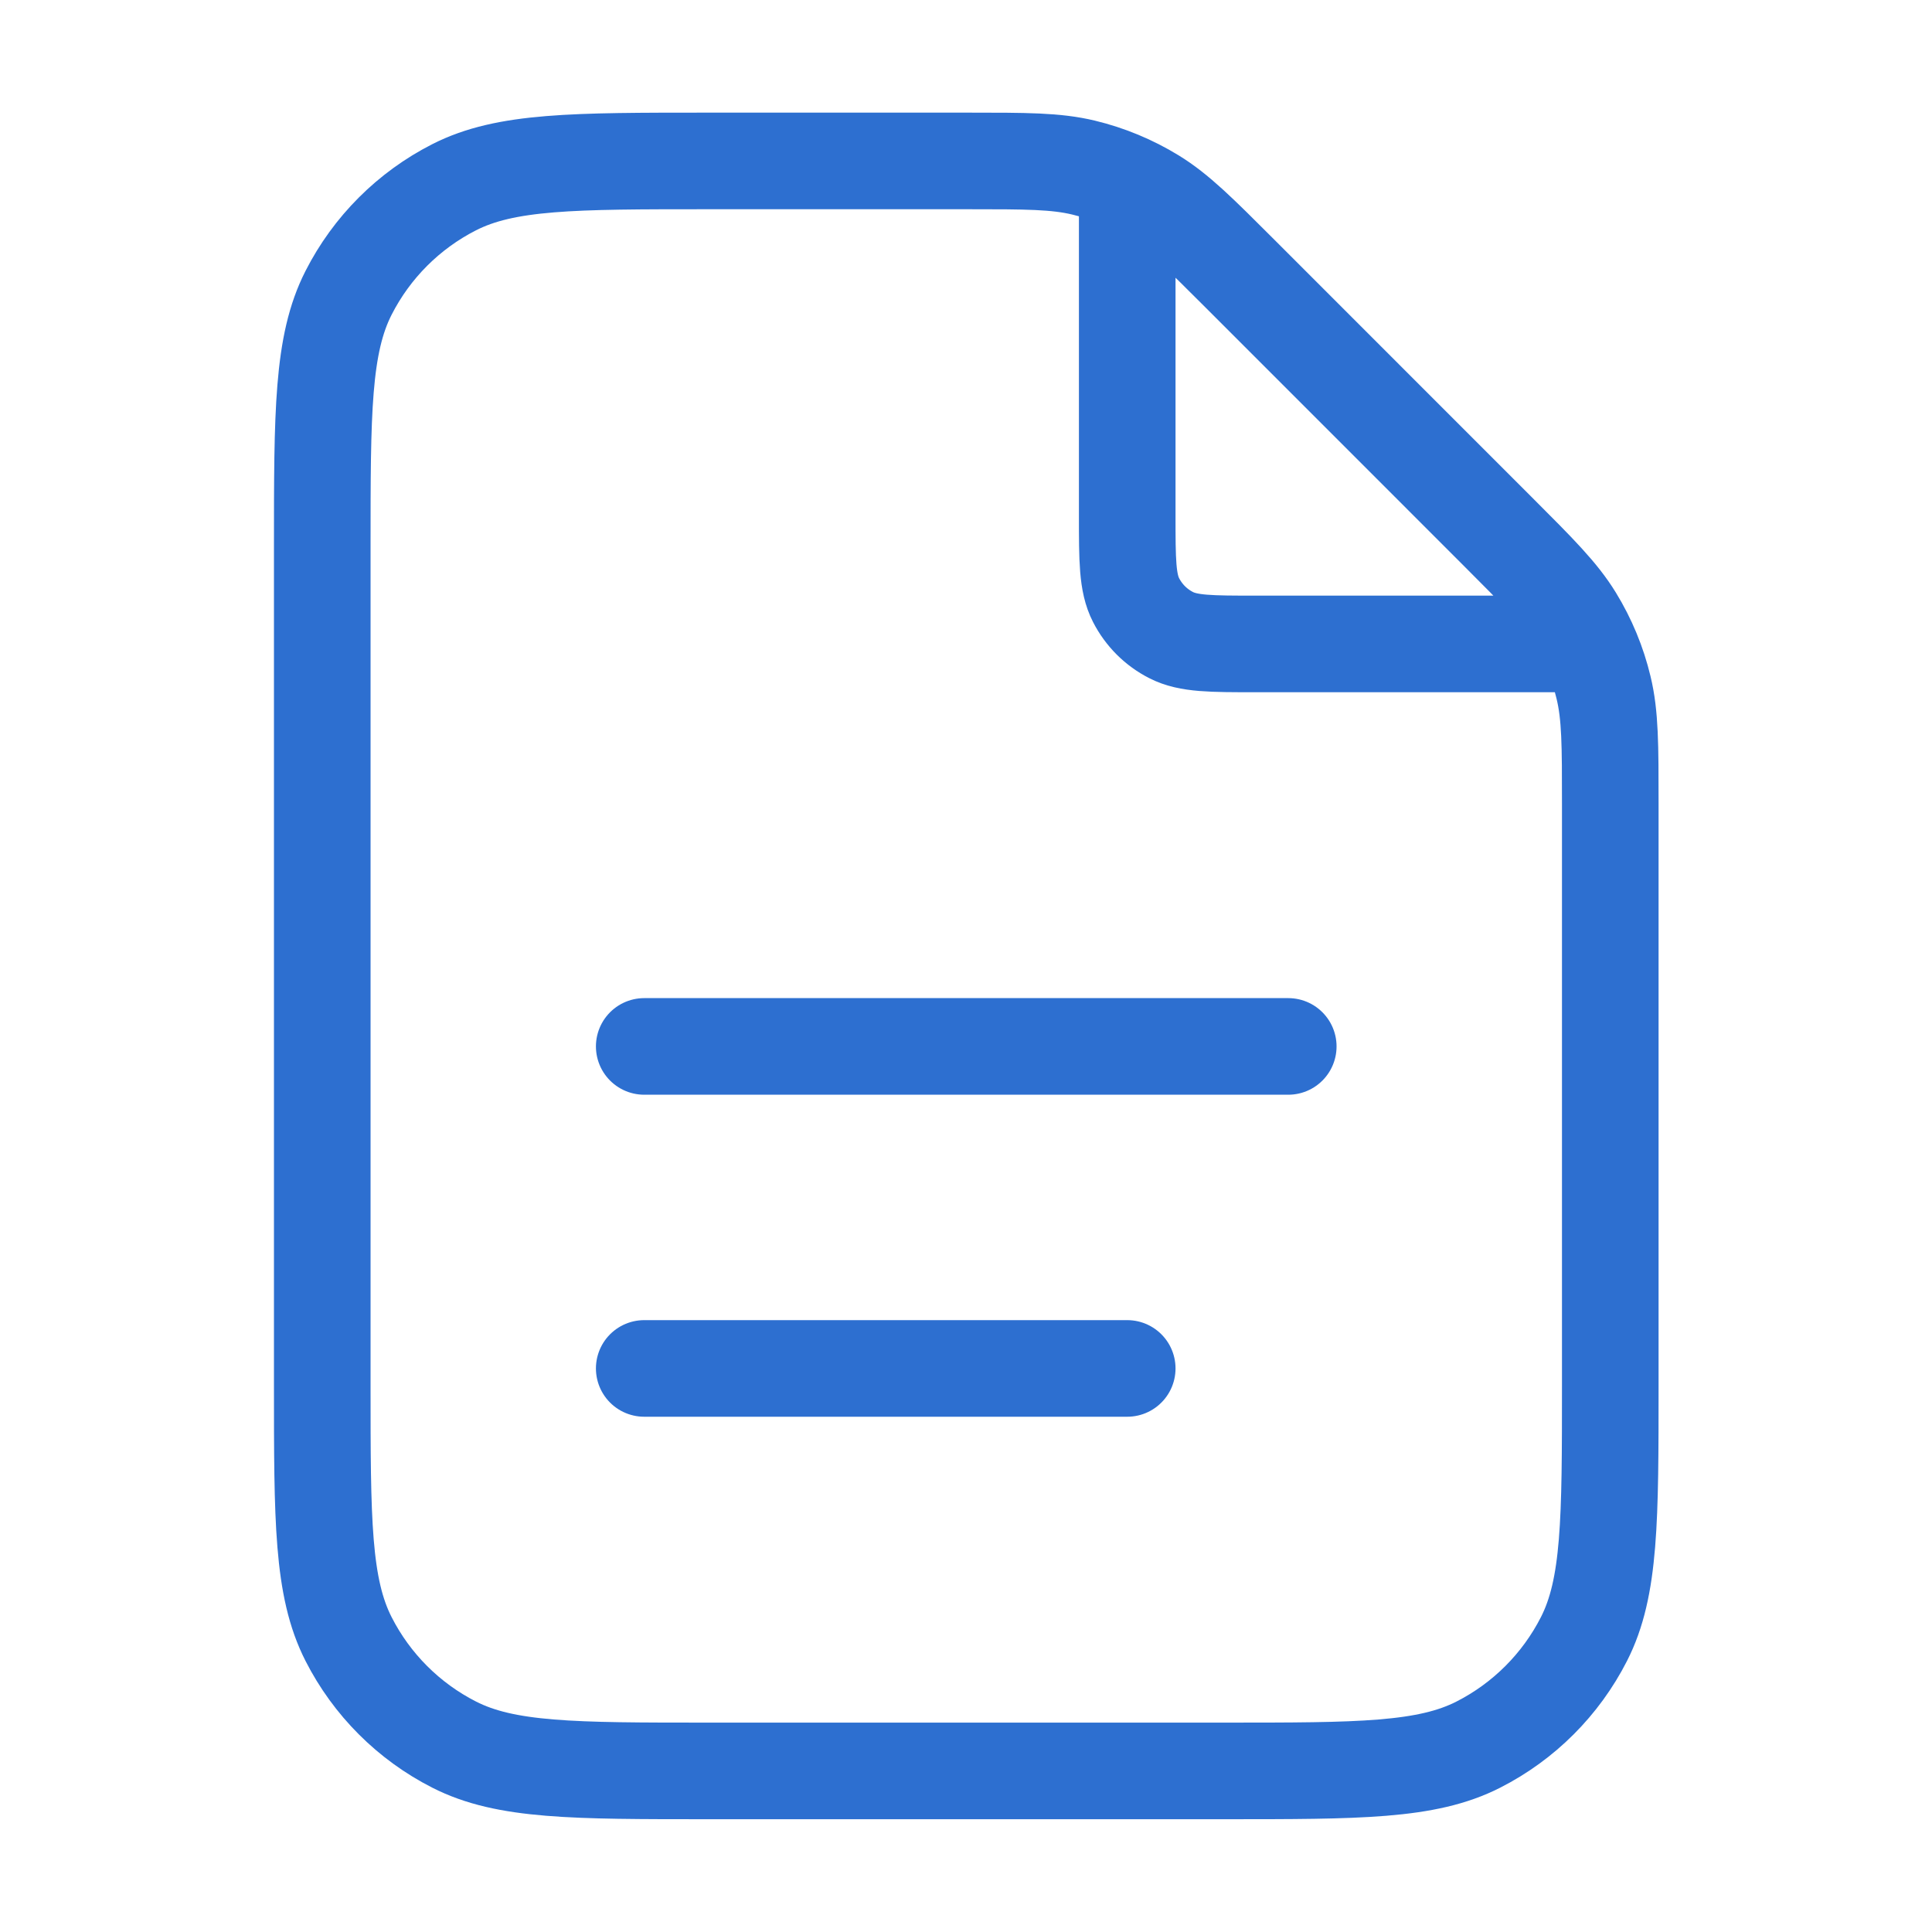 <svg width="40" height="40" viewBox="0 0 40 40" fill="none" xmlns="http://www.w3.org/2000/svg">
<path d="M23.338 3.781V10.665C23.338 11.599 23.338 12.066 23.52 12.422C23.68 12.736 23.935 12.991 24.249 13.15C24.605 13.332 25.072 13.332 26.005 13.332H32.889M23.338 28.332H13.338M26.672 21.665H13.338M33.339 16.646V28.665C33.339 31.466 33.339 32.866 32.794 33.935C32.314 34.876 31.549 35.641 30.608 36.12C29.539 36.665 28.139 36.665 25.338 36.665H14.672C11.872 36.665 10.472 36.665 9.402 36.12C8.461 35.641 7.696 34.876 7.217 33.935C6.672 32.866 6.672 31.466 6.672 28.665V11.332C6.672 8.532 6.672 7.132 7.217 6.062C7.696 5.121 8.461 4.356 9.402 3.877C10.472 3.332 11.872 3.332 14.672 3.332H20.025C21.248 3.332 21.859 3.332 22.435 3.47C22.945 3.593 23.433 3.795 23.88 4.069C24.384 4.378 24.817 4.81 25.682 5.675L30.995 10.989C31.86 11.854 32.292 12.286 32.602 12.791C32.876 13.238 33.078 13.726 33.2 14.236C33.339 14.811 33.339 15.423 33.339 16.646Z" stroke="#2D6FD0" stroke-width="2" stroke-linecap="round" stroke-linejoin="round"/>
</svg>
